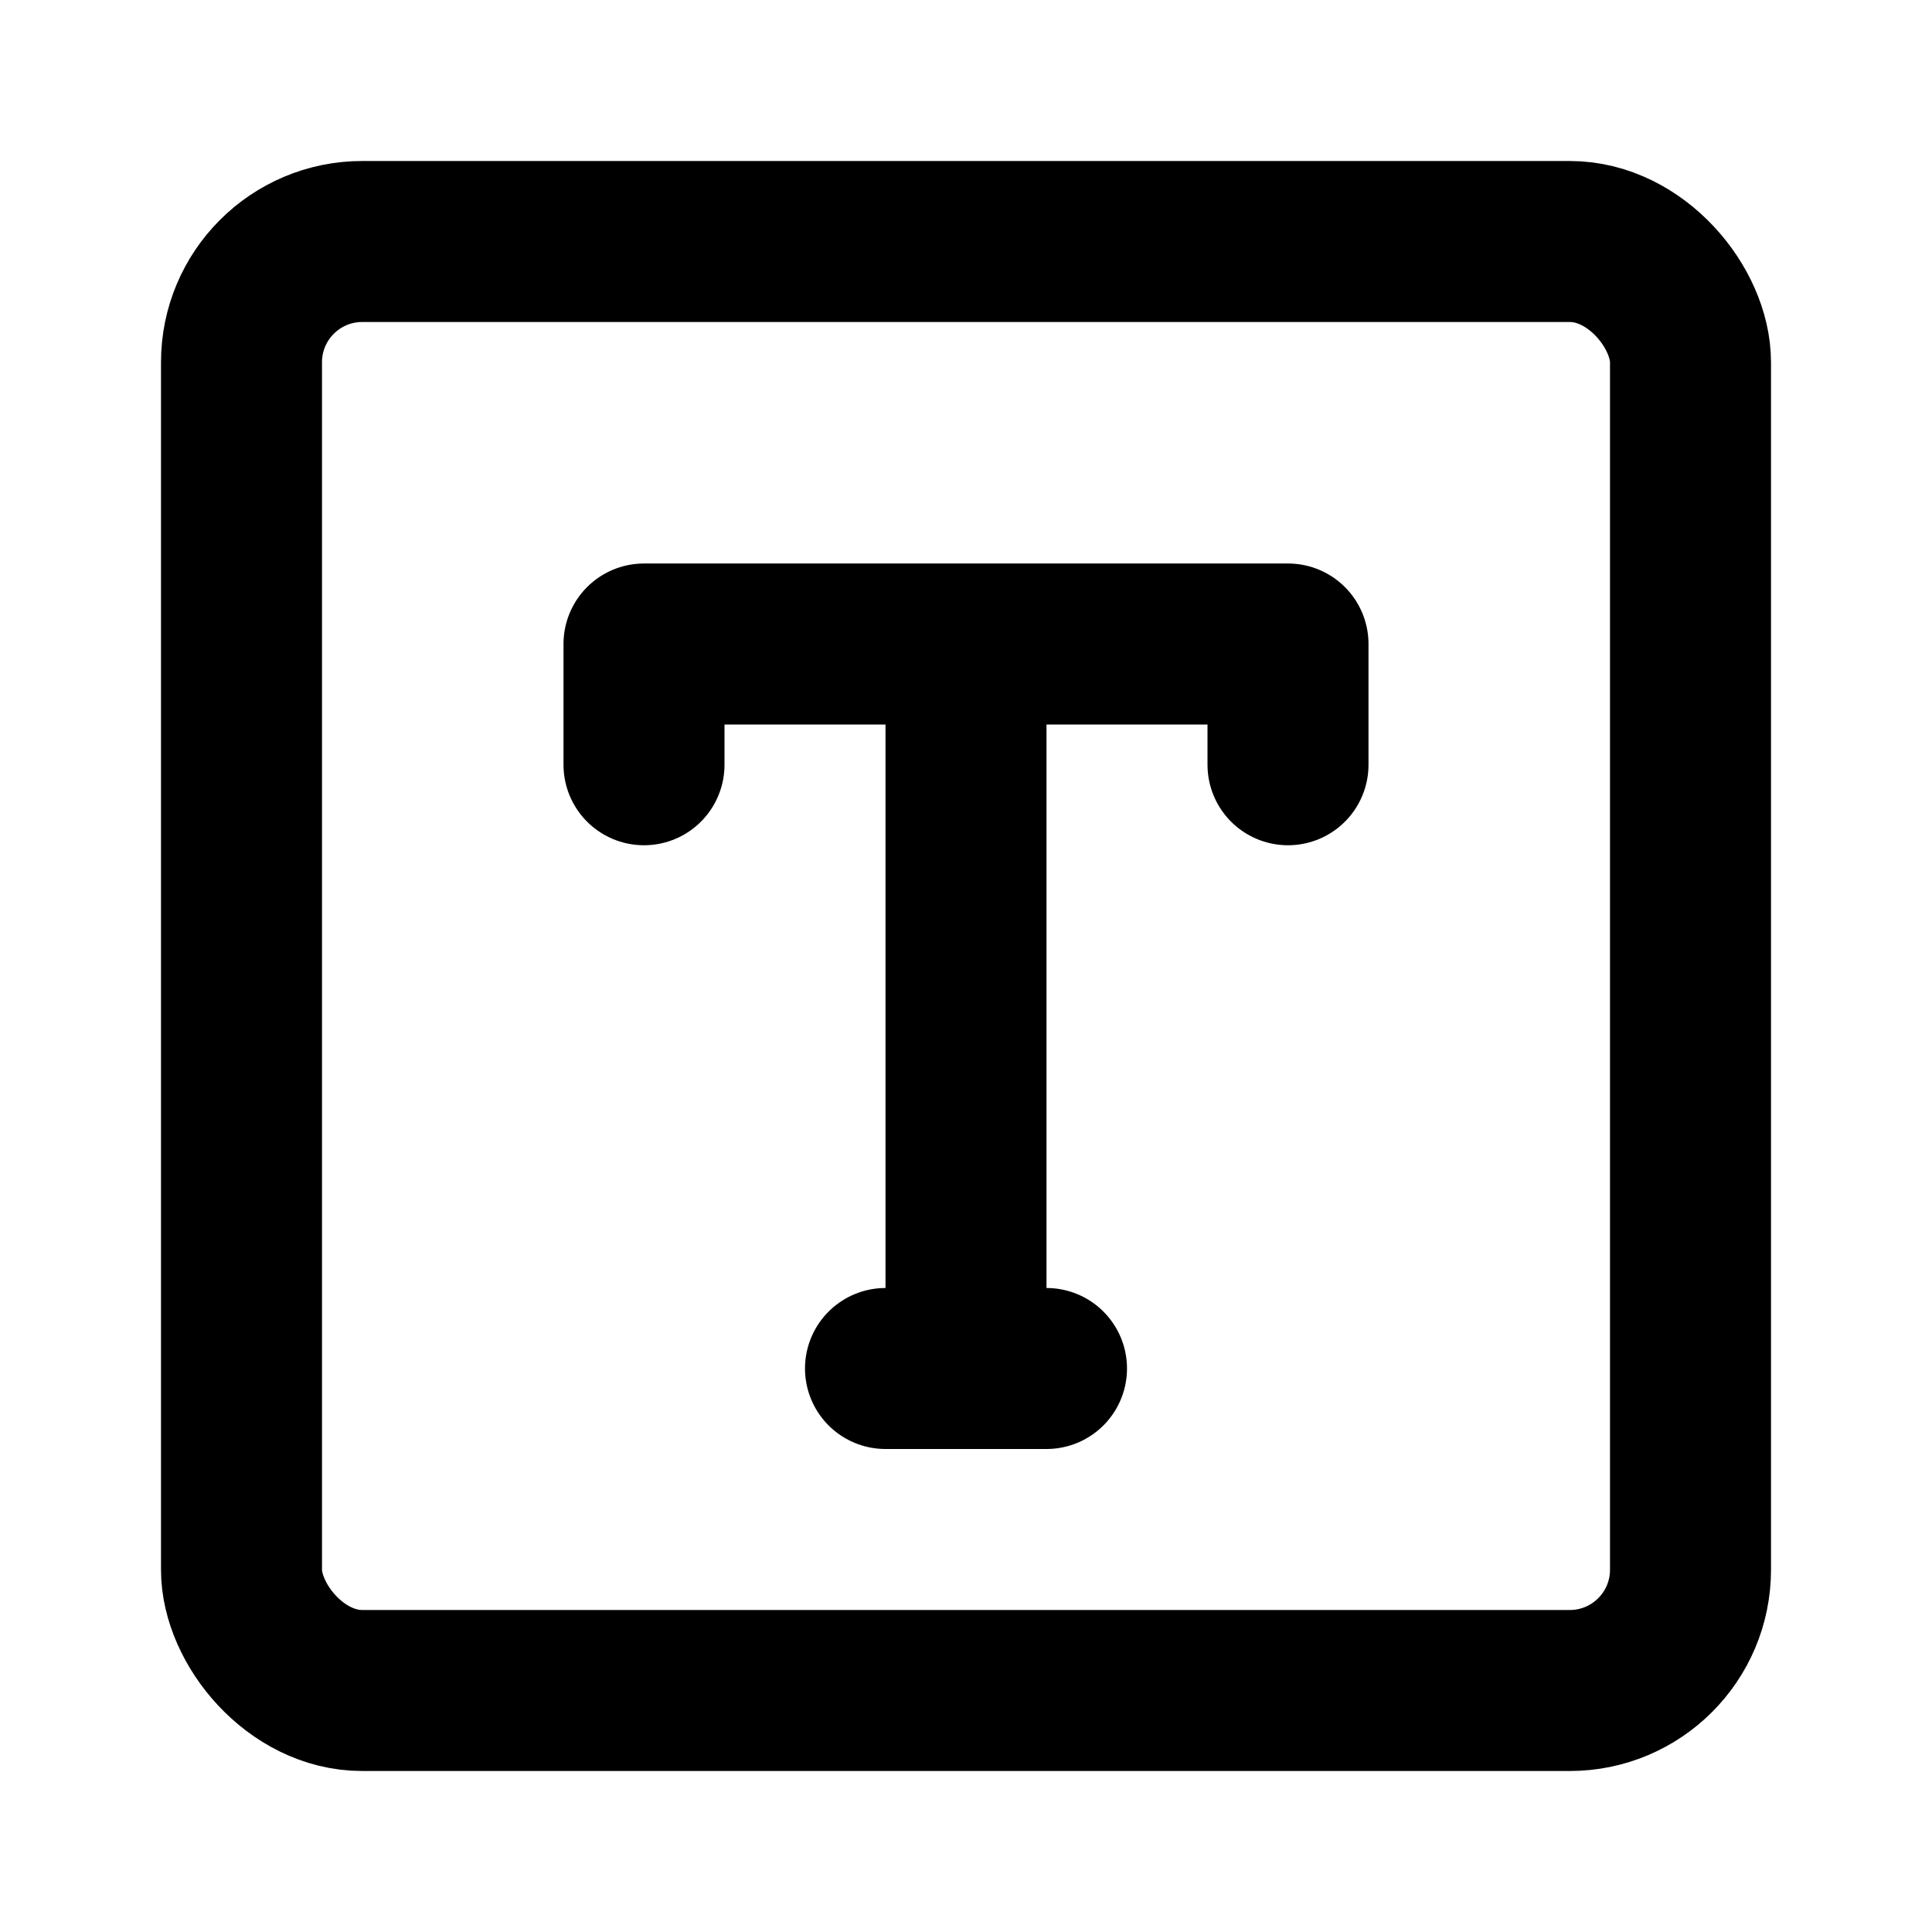 <?xml version="1.0" encoding="UTF-8"?><svg width="24" height="24" viewBox="0 0 48 48" fill="none" xmlns="http://www.w3.org/2000/svg"><rect x="6" y="6" width="36" height="36" rx="3" fill="none" stroke="currentColor" stroke-width="4" stroke-linejoin="round"/><path d="M16 19V16H32V19" stroke="currentColor" stroke-width="4" stroke-linecap="round" stroke-linejoin="round"/><path d="M22 34H26" stroke="currentColor" stroke-width="4" stroke-linecap="round" stroke-linejoin="round"/><path d="M24 18L24 34" stroke="currentColor" stroke-width="4" stroke-linecap="round" stroke-linejoin="round"/></svg>